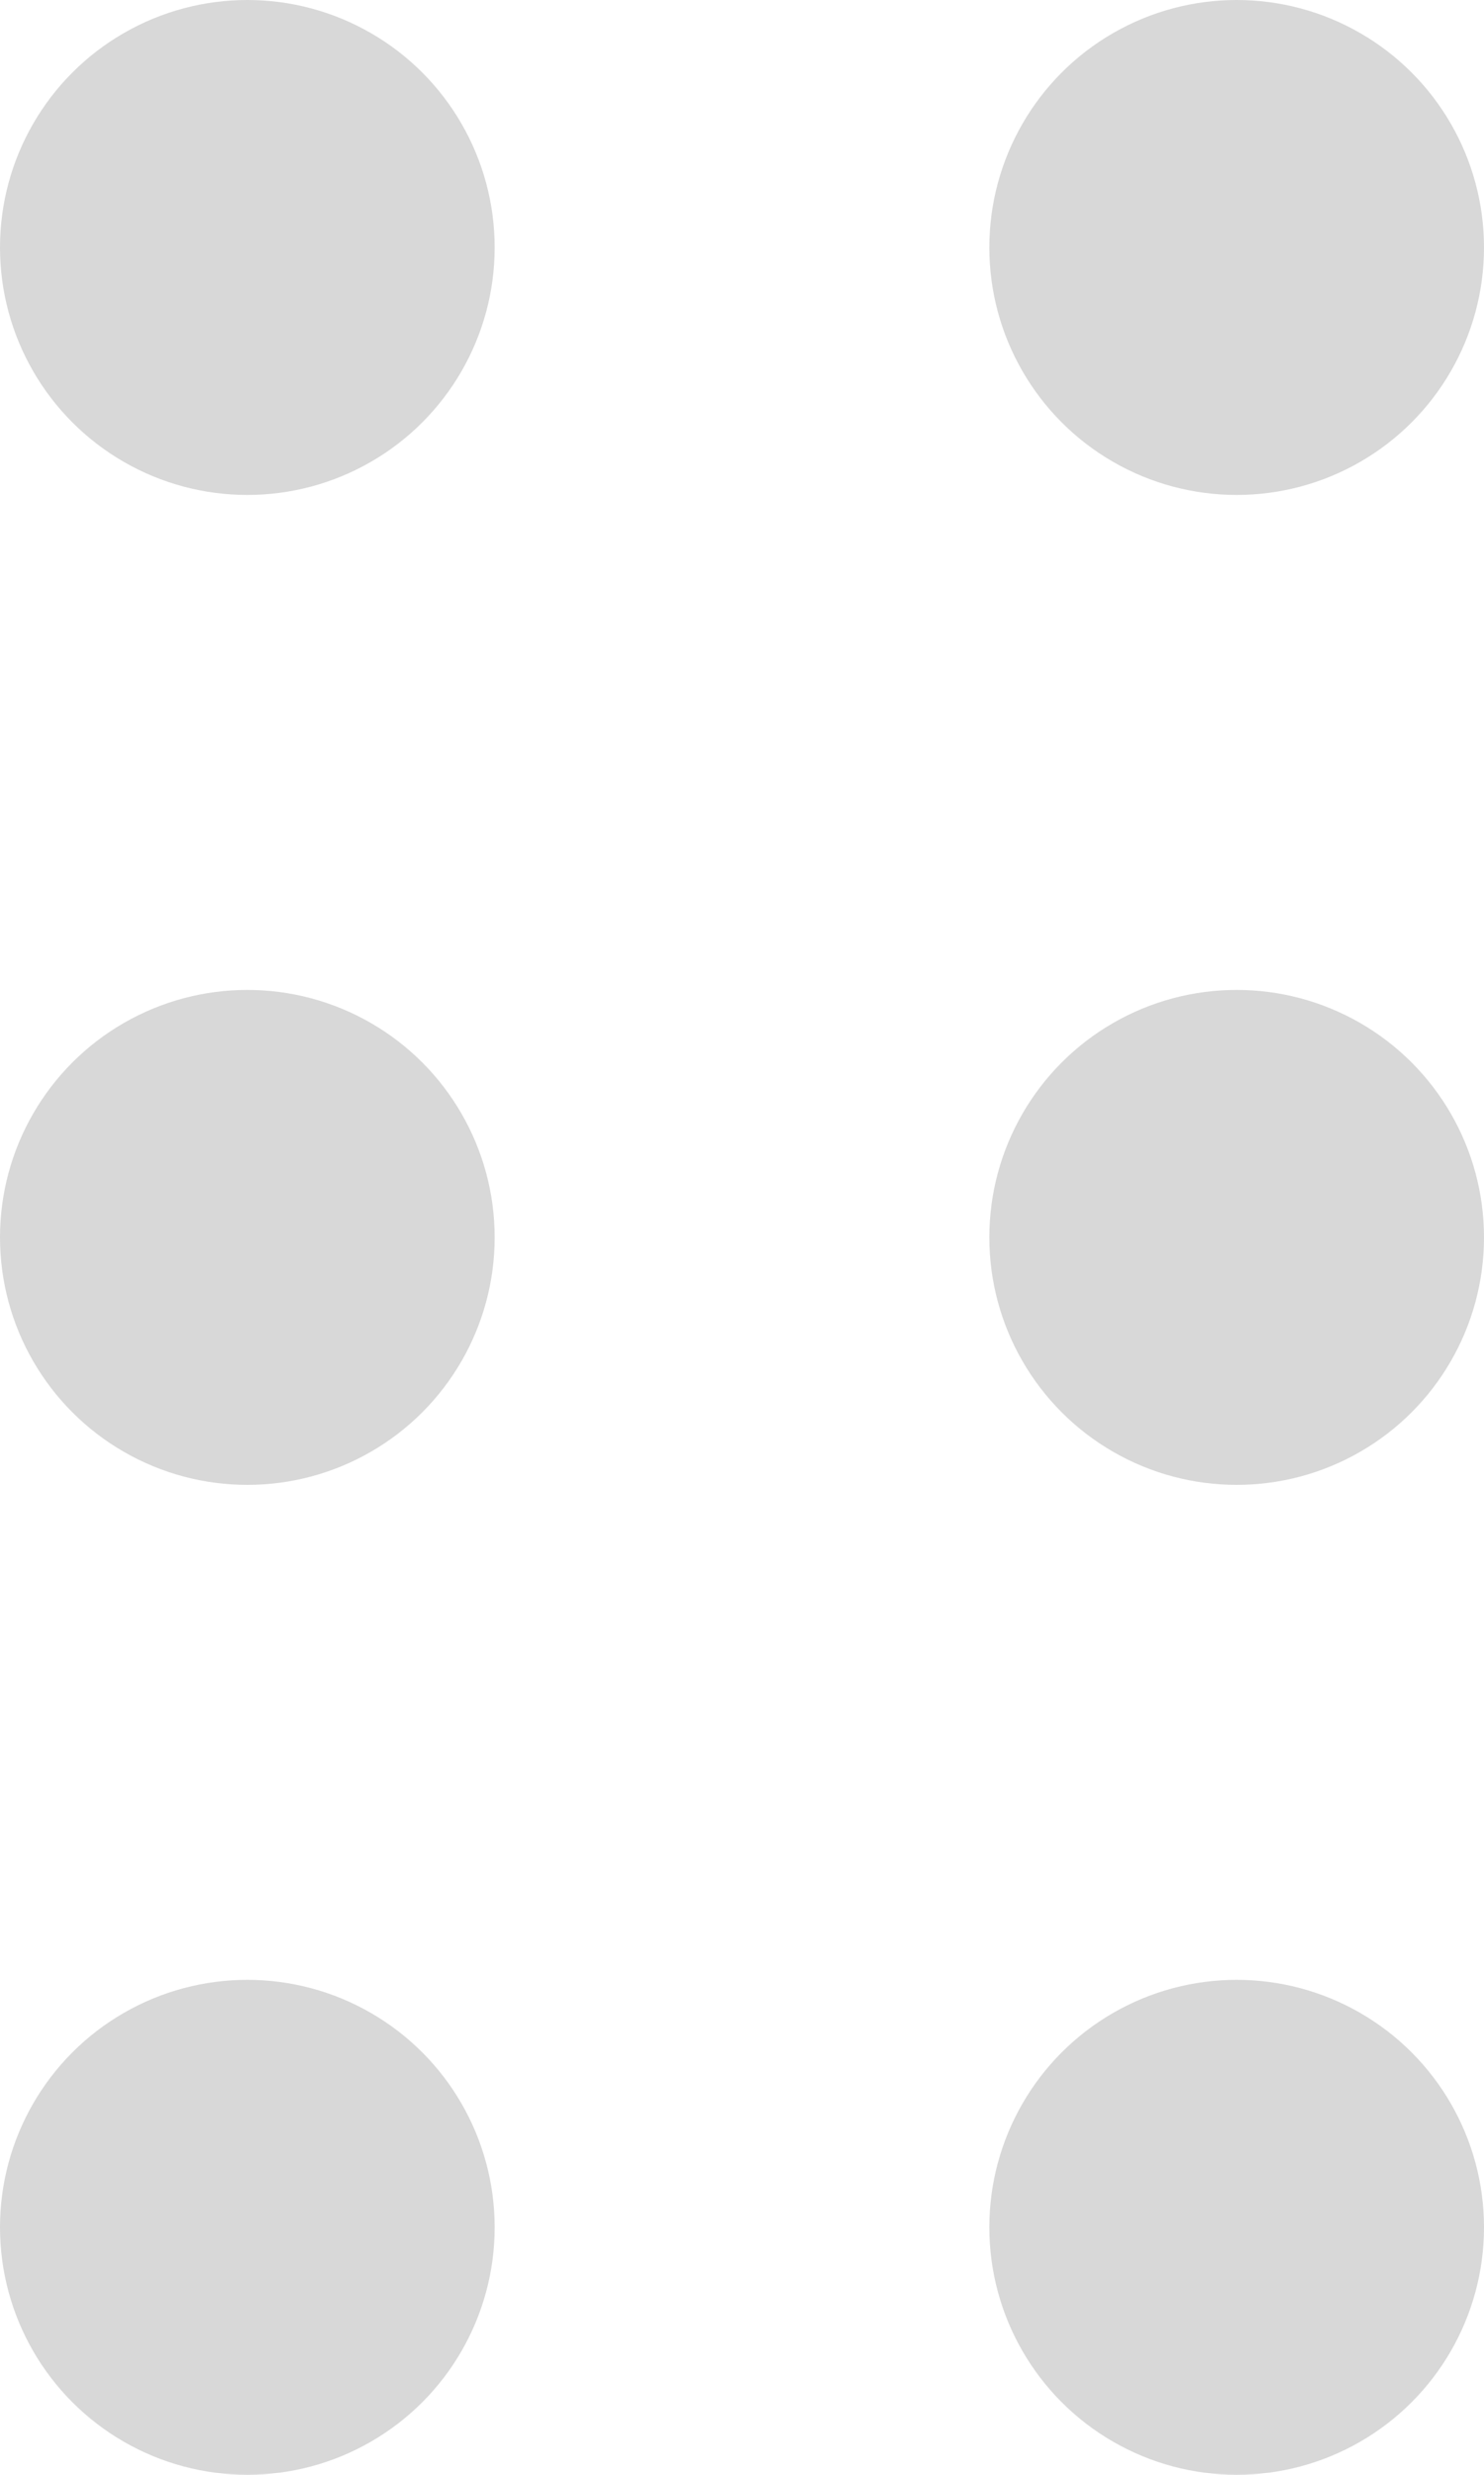 <?xml version="1.0" encoding="UTF-8"?>
<svg width="12px" height="20px" viewBox="0 0 12 20" version="1.1" xmlns="http://www.w3.org/2000/svg" xmlns:xlink="http://www.w3.org/1999/xlink">
    <!-- Generator: Sketch 58 (84663) - https://sketch.com -->
    <title>icon-drag-dots</title>
    <desc>Created with Sketch.</desc>
    <g id="Symbols" stroke="none" stroke-width="1" fill="none" fill-rule="evenodd">
        <g id="drag-drop" transform="translate(-628, -13)" fill="#D8D8D8">
            <g id="icon-drag-dots">
                <g transform="translate(628, 13)">
                    <circle id="Oval" cx="2" cy="2" r="2"></circle>
                    <circle id="Oval" cx="10" cy="2" r="2"></circle>
                    <circle id="Oval" cx="10" cy="10" r="2"></circle>
                    <circle id="Oval" cx="2" cy="10" r="2"></circle>
                    <circle id="Oval" cx="2" cy="18" r="2"></circle>
                    <circle id="Oval" cx="10" cy="18" r="2"></circle>
                </g>
            </g>
        </g>
    </g>
</svg>